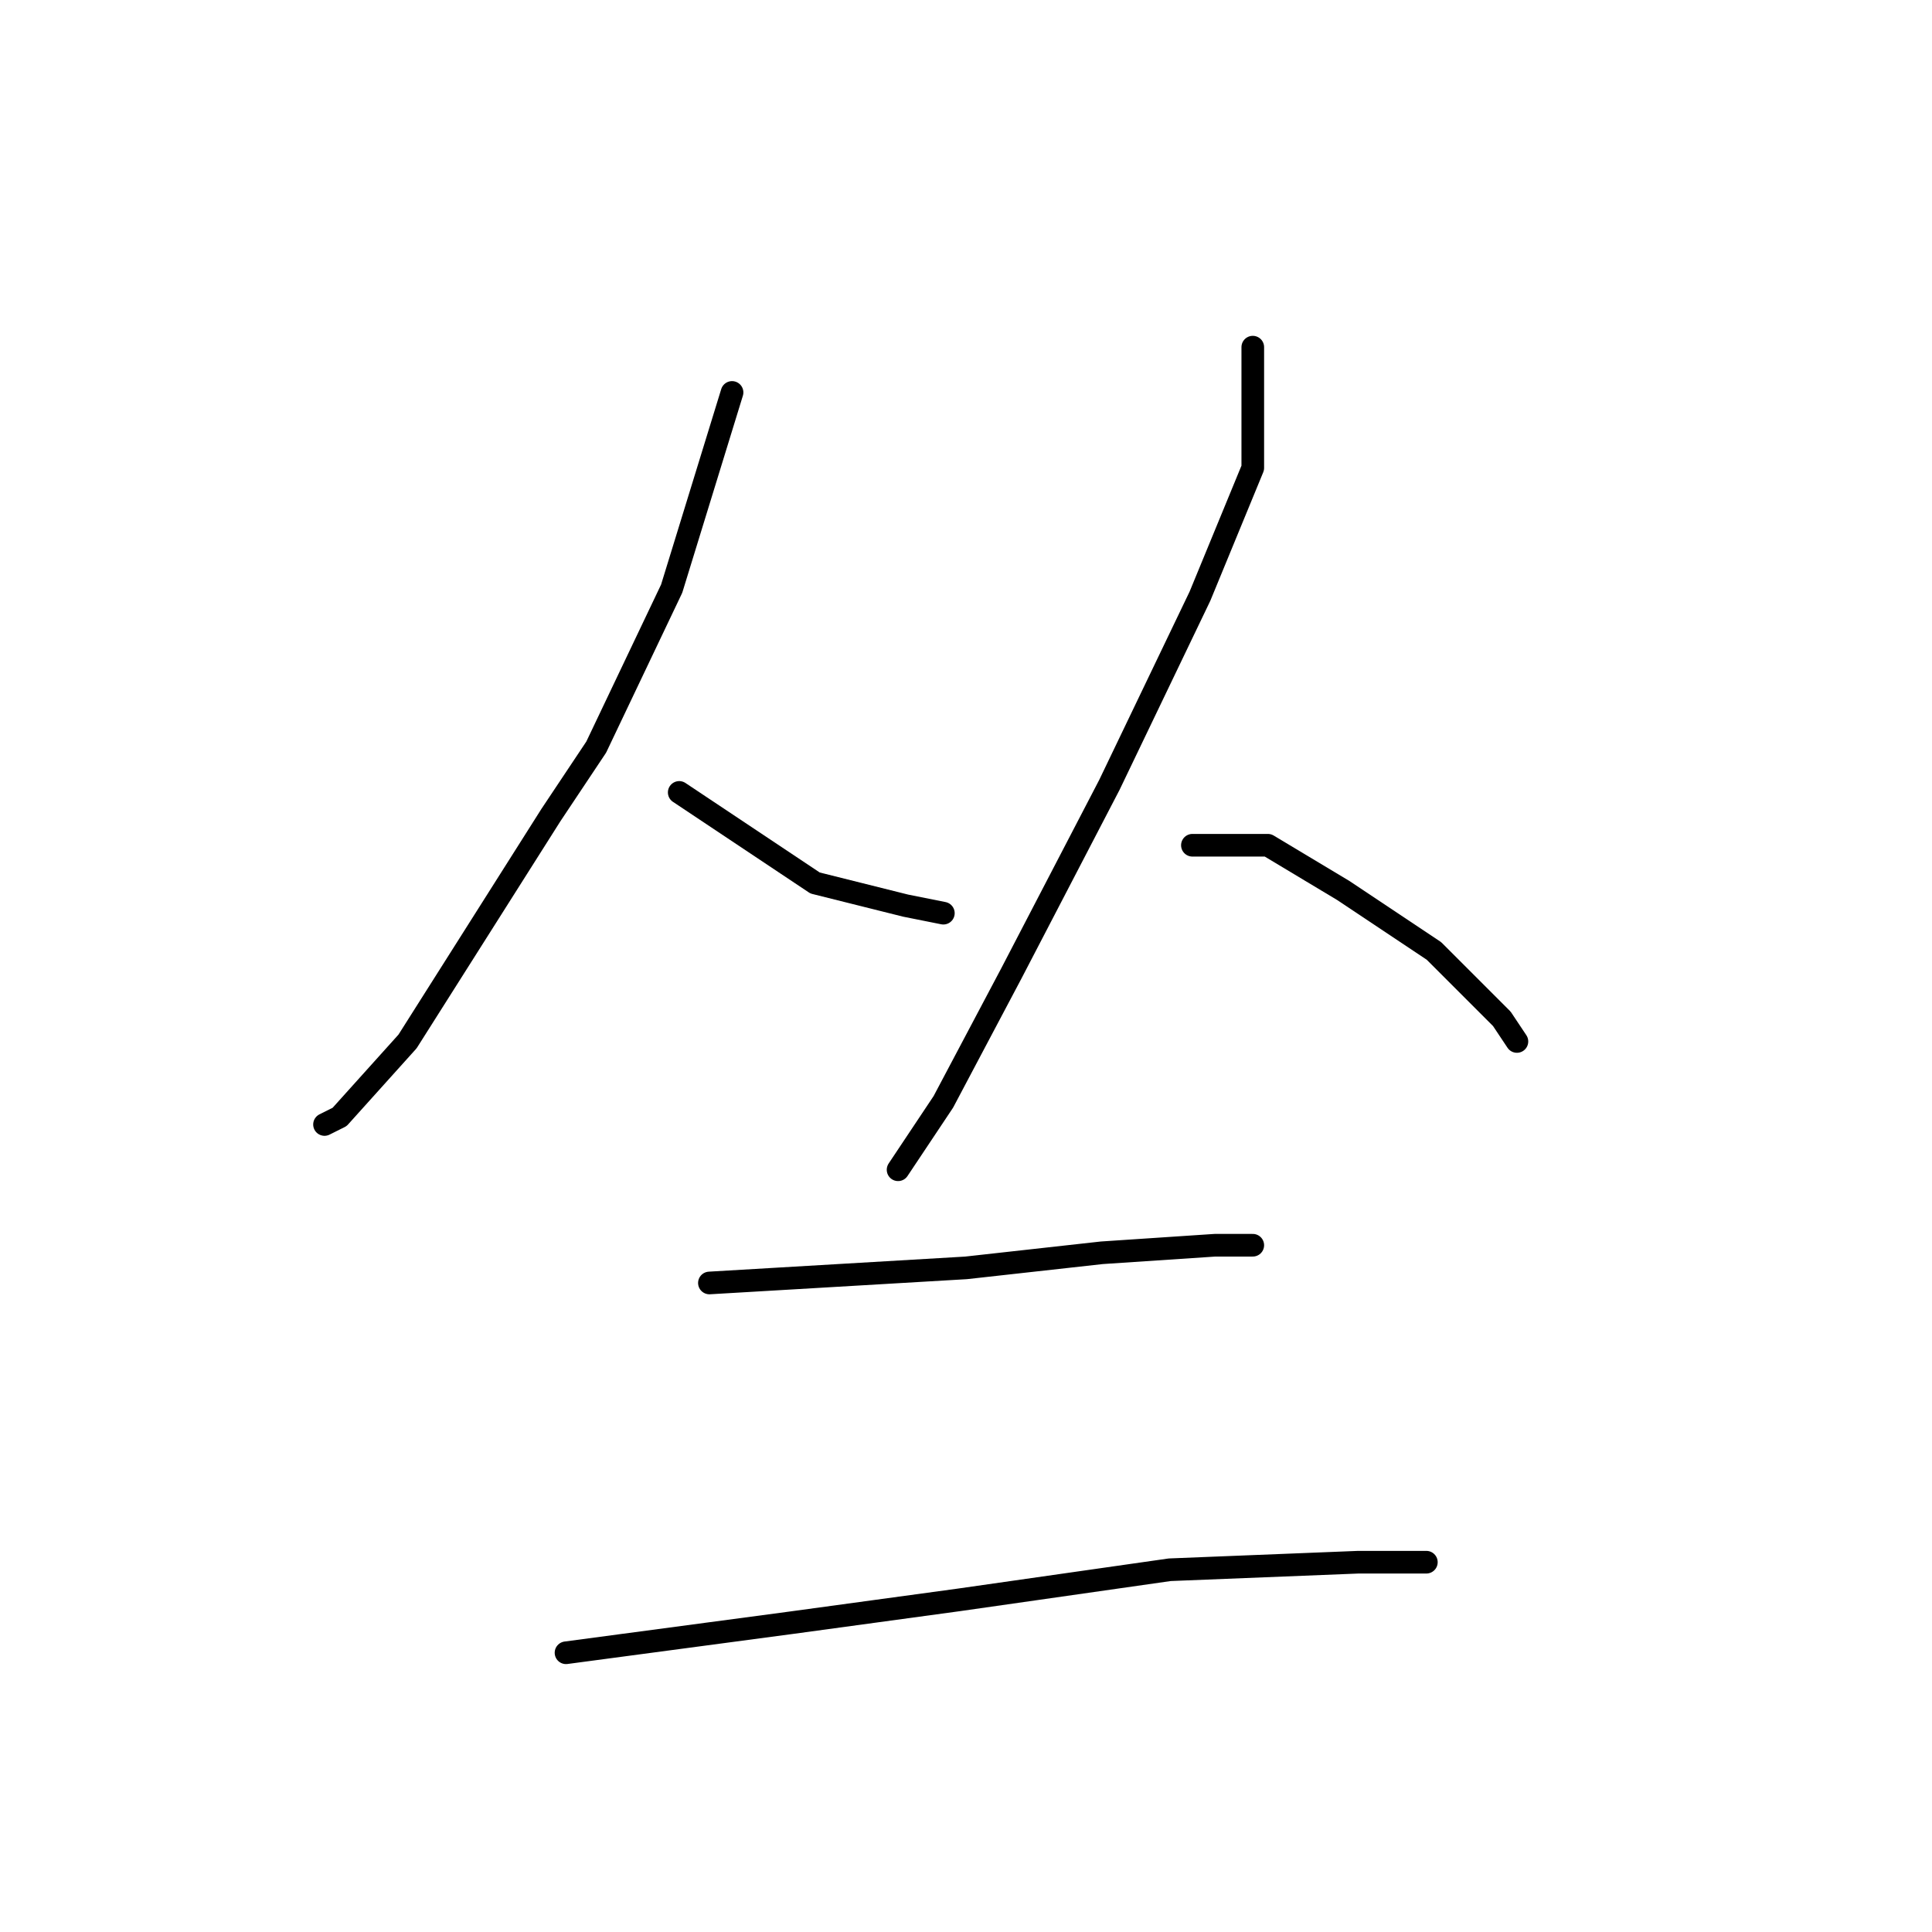 <?xml version="1.0" standalone="no"?>
    <svg width="256" height="256" xmlns="http://www.w3.org/2000/svg" version="1.1">
    <polyline stroke="black" stroke-width="3" stroke-linecap="round" fill="transparent" stroke-linejoin="round" points="97 52 93 65 89 78 79 99 73 108 54 138 45 148 43 149 43 149 " />
        <polyline stroke="black" stroke-width="3" stroke-linecap="round" fill="transparent" stroke-linejoin="round" points="90 105 99 111 108 117 120 120 125 121 125 121 " />
        <polyline stroke="black" stroke-width="3" stroke-linecap="round" fill="transparent" stroke-linejoin="round" points="166 46 166 54 166 62 159 79 147 104 134 129 125 146 119 155 119 155 " />
        <polyline stroke="black" stroke-width="3" stroke-linecap="round" fill="transparent" stroke-linejoin="round" points="158 112 163 112 168 112 178 118 190 126 199 135 201 138 201 138 " />
        <polyline stroke="black" stroke-width="3" stroke-linecap="round" fill="transparent" stroke-linejoin="round" points="94 170 111 169 128 168 146 166 161 165 166 165 166 165 " />
        <polyline stroke="black" stroke-width="3" stroke-linecap="round" fill="transparent" stroke-linejoin="round" points="75 219 90 217 105 215 127 212 155 208 180 207 189 207 189 207 " />
        </svg>